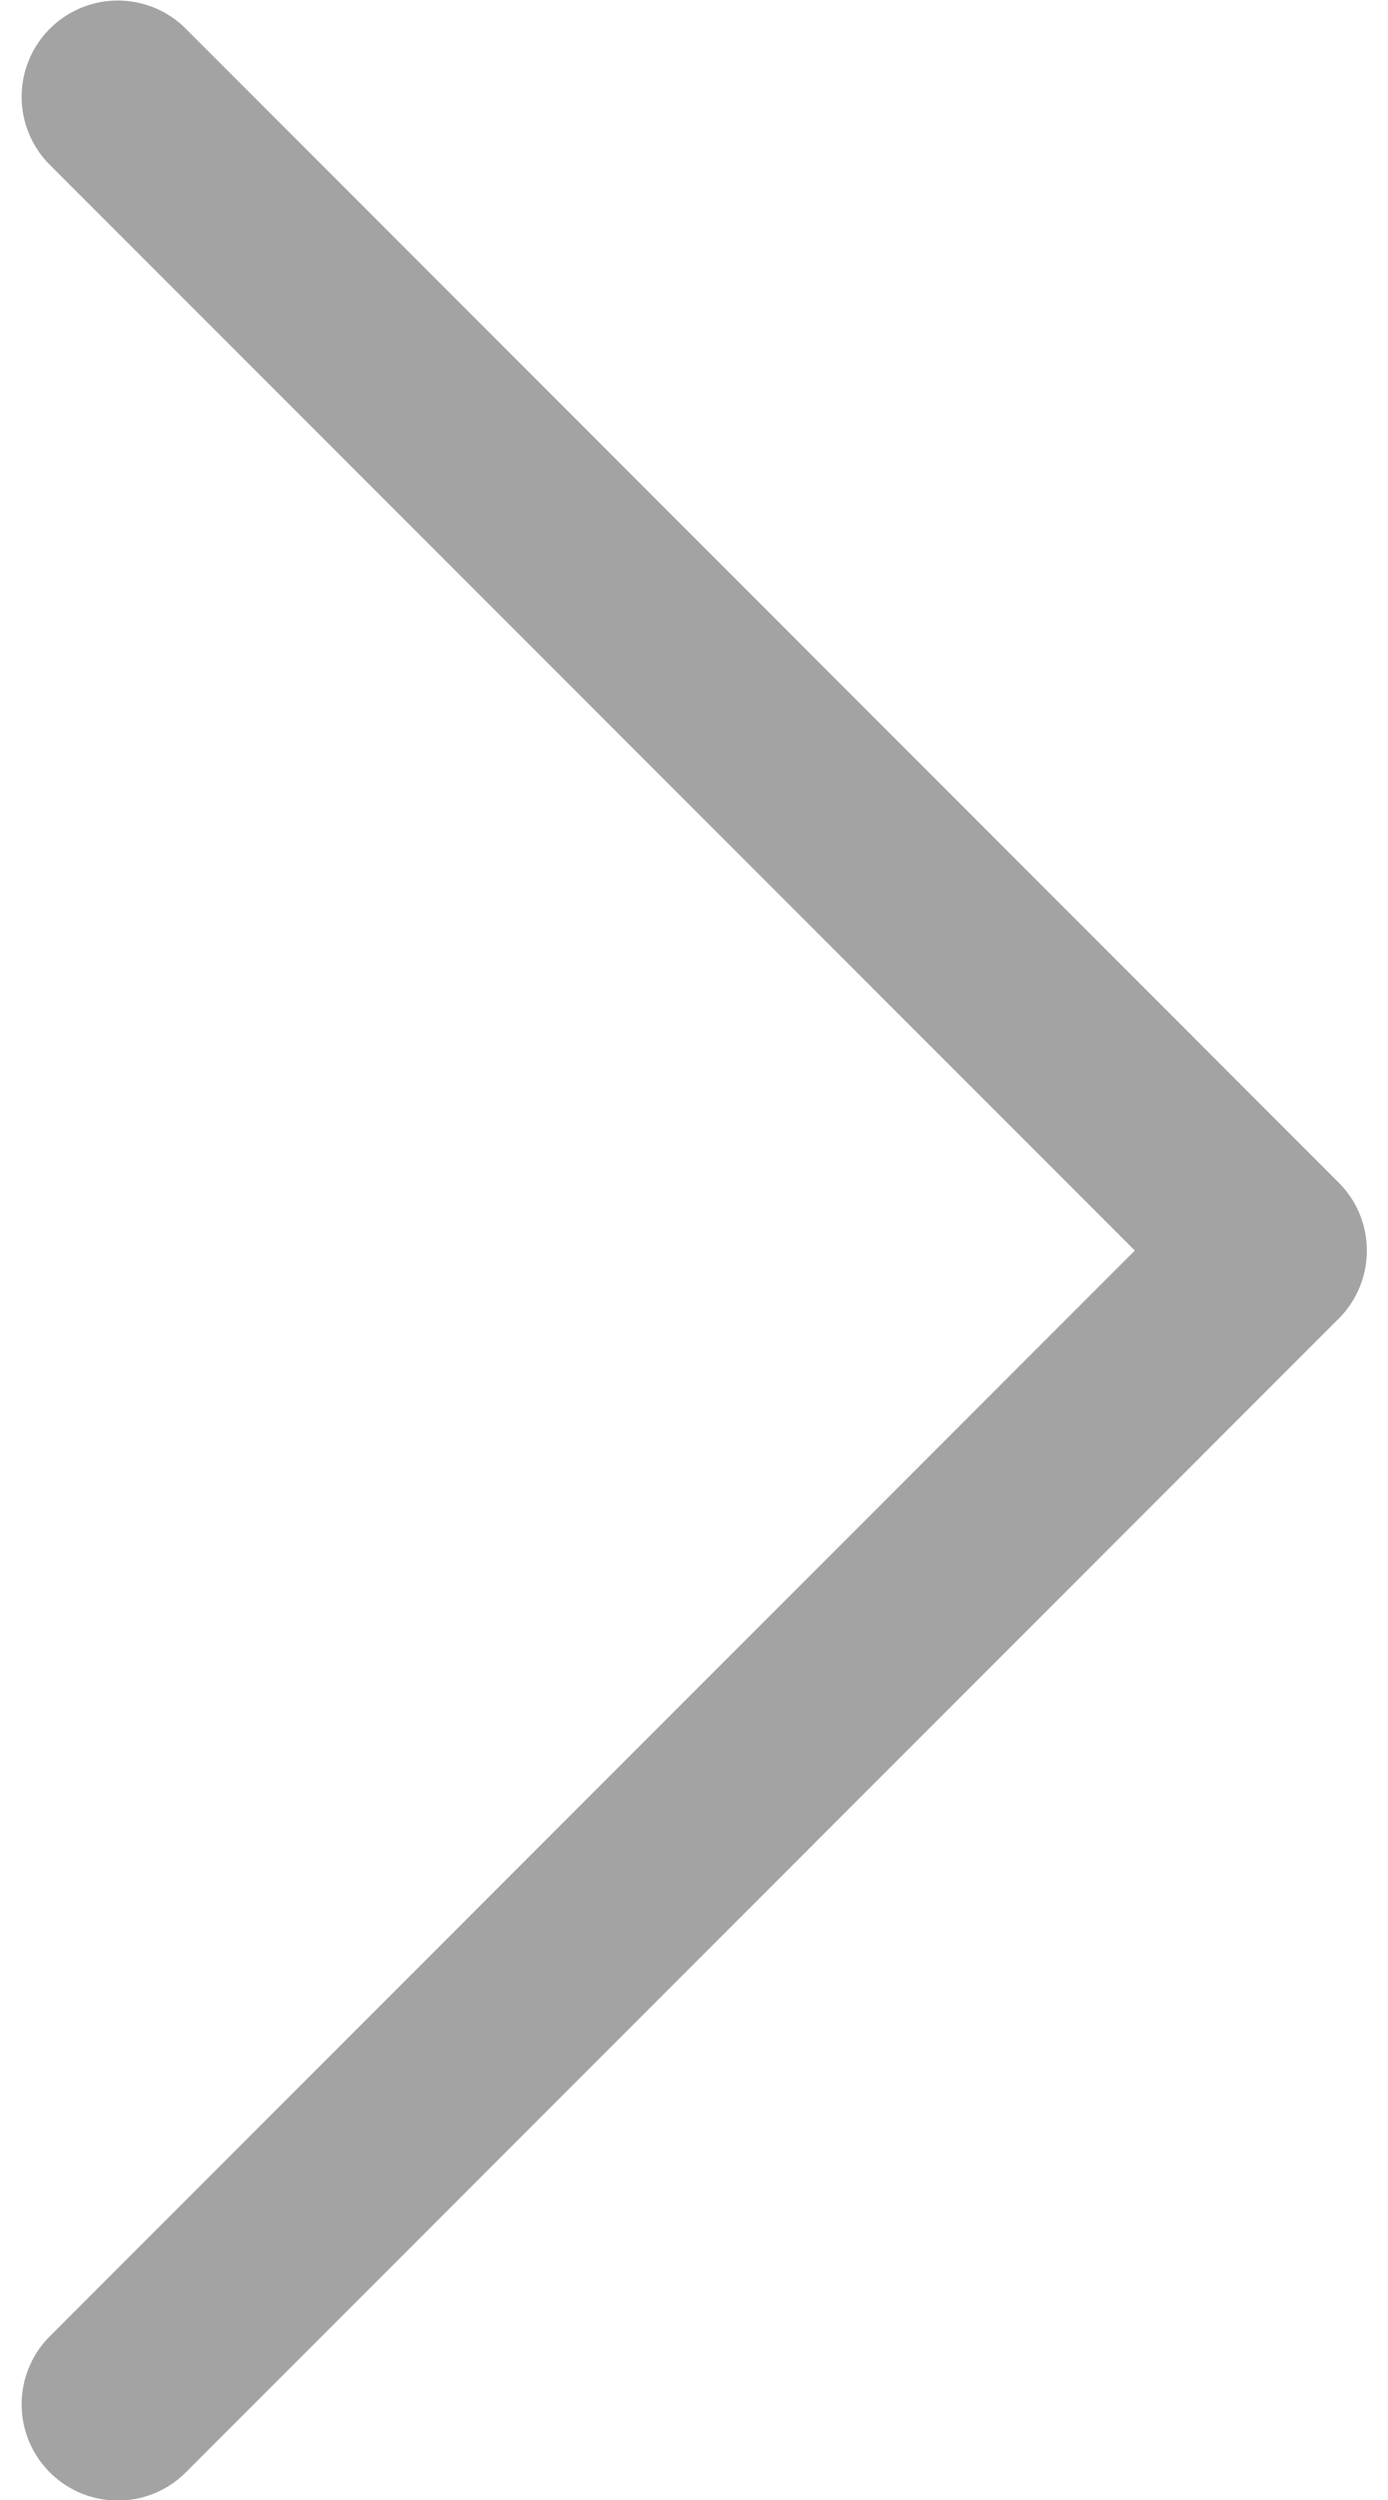 <svg width="10" height="18" fill="none" xmlns="http://www.w3.org/2000/svg"><path d="M9.645 9.494l-8.311 8.312a.693.693 0 01-.98-.98l7.822-7.822L.354 1.182a.693.693 0 01.98-.98l8.311 8.313c.27.27.27.708 0 .979z" fill="#A3A3A3"/></svg>